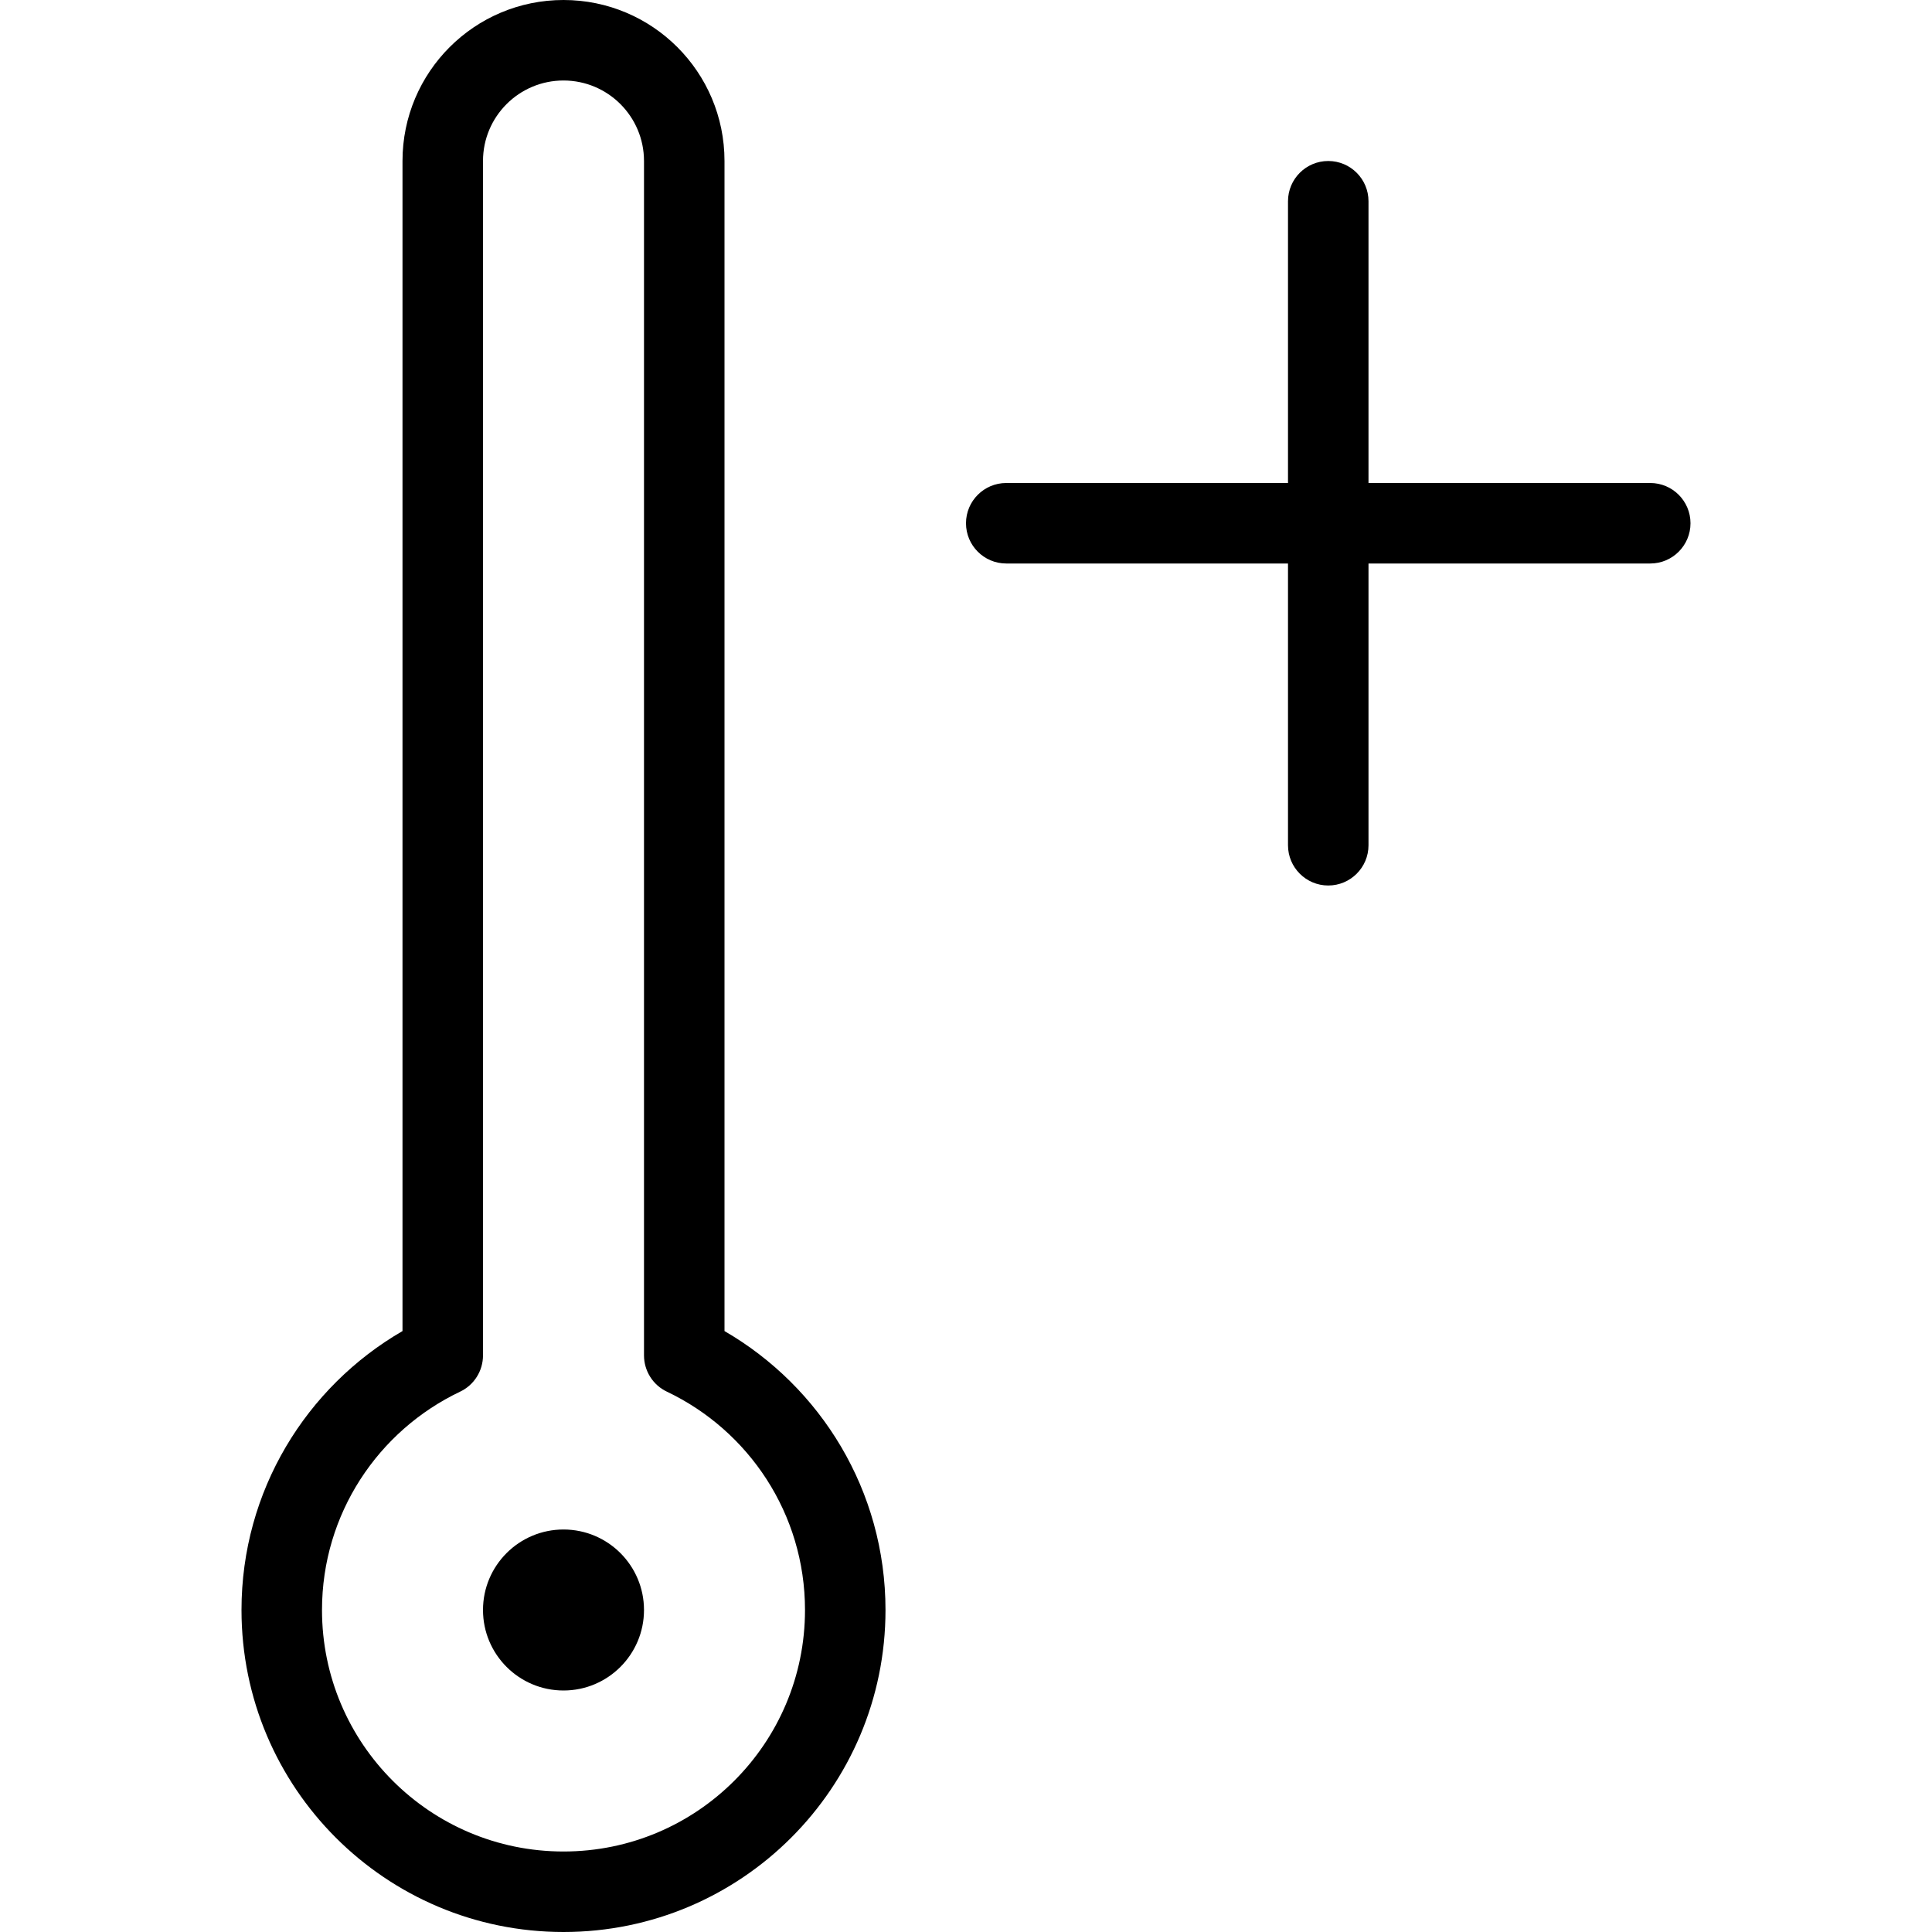 <svg width="24" height="24" viewBox="0 0 24 24" fill="none" xmlns="http://www.w3.org/2000/svg">
<g clip-path="url(#clip0_346_13025)">
<path d="M8 20C8 20.552 7.552 21 7 21C6.448 21 6 20.552 6 20C6 19.448 6.448 19 7 19C7.552 19 8 19.448 8 20Z" fill="black"/>
<path fill-rule="evenodd" clip-rule="evenodd" d="M7 0C5.895 0 5 0.895 5 2V16.535C3.805 17.227 3 18.519 3 20C3 22.209 4.791 24 7 24C9.209 24 11 22.209 11 20C11 18.519 10.195 17.227 9 16.535V2C9 0.895 8.105 0 7 0ZM6 2C6 1.448 6.448 1 7 1C7.552 1 8 1.448 8 2V16.837C8 17.03 8.111 17.206 8.285 17.288C9.3 17.771 10 18.804 10 20C10 21.657 8.657 23 7 23C5.343 23 4 21.657 4 20C4 18.804 4.7 17.771 5.715 17.288C5.889 17.206 6 17.03 6 16.837V2Z" fill="black"/>
<path d="M16 2.5V6H12.5C12.224 6 12 6.224 12 6.5C12 6.776 12.224 7 12.5 7H16V10.5C16 10.776 16.224 11 16.5 11C16.776 11 17 10.776 17 10.5V7H20.5C20.776 7 21 6.776 21 6.5C21 6.224 20.776 6 20.5 6H17V2.5C17 2.224 16.776 2 16.5 2C16.224 2 16 2.224 16 2.5Z" fill="black"/>
</g>
<defs>
<clipPath id="clip0_346_13025">
<rect width="24" height="24" fill="white"/>
</clipPath>
</defs>
</svg>
